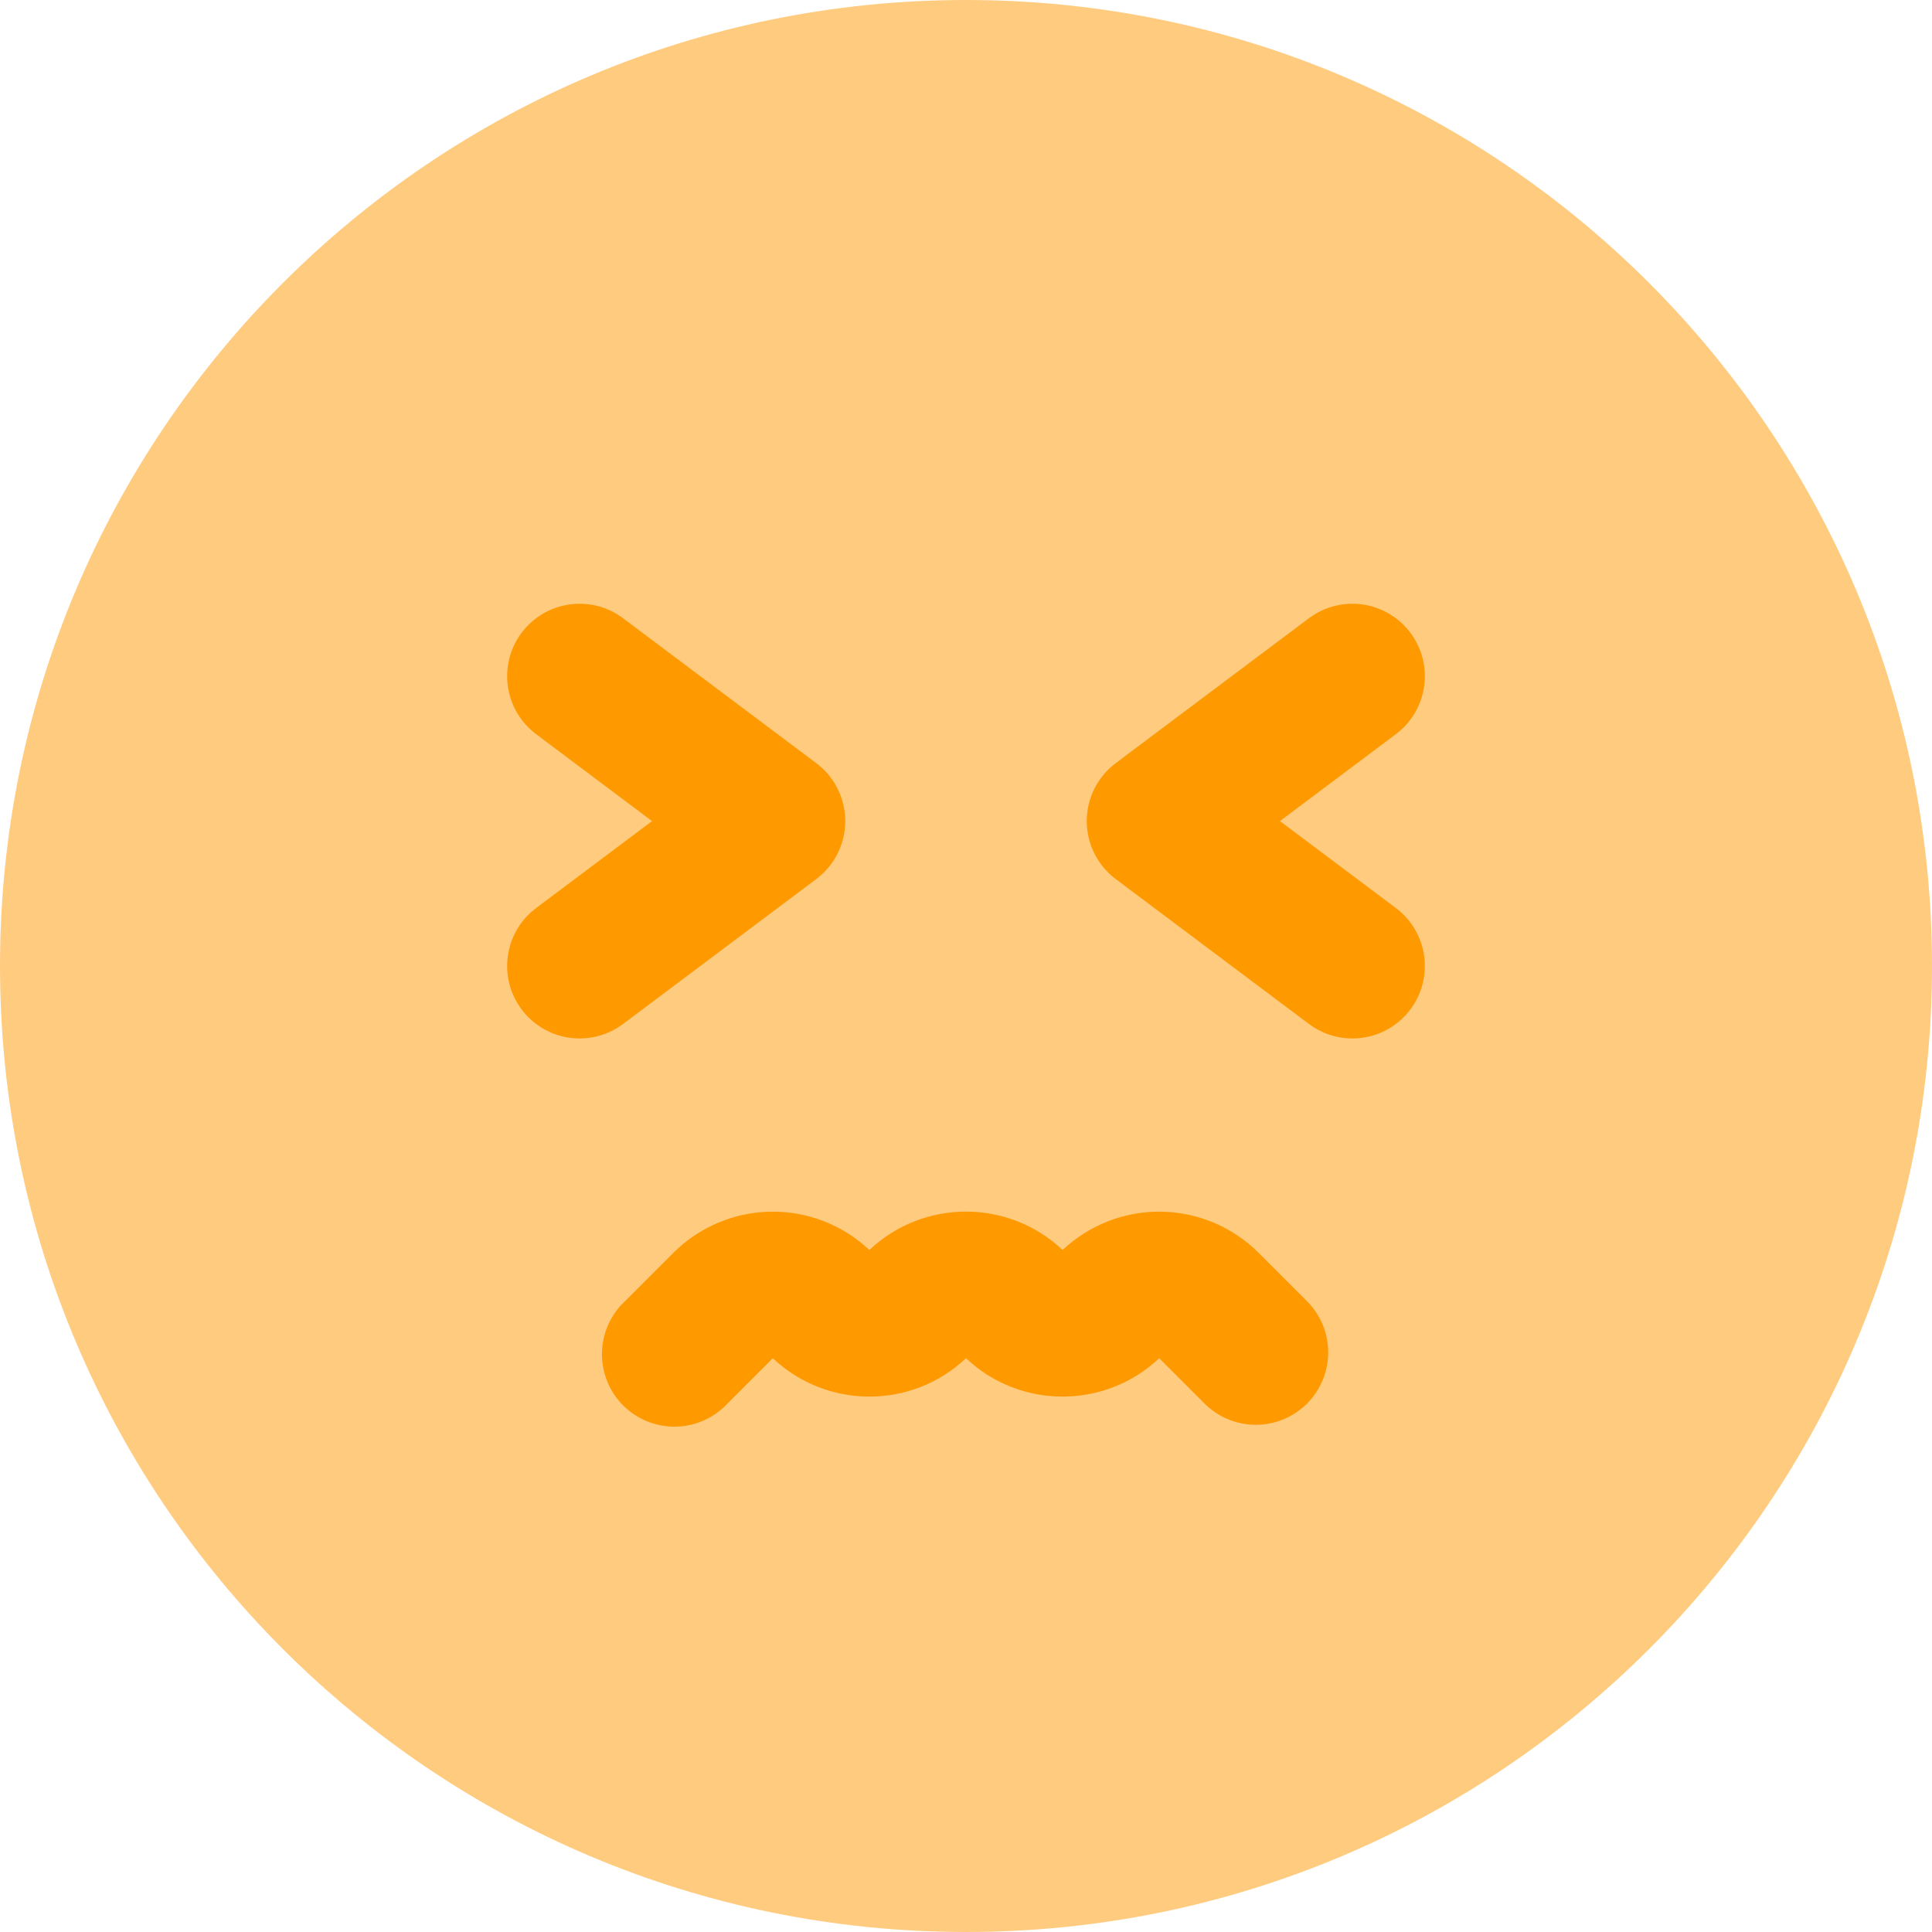 <svg width="100" height="100" viewBox="0 0 100 100" fill="none" xmlns="http://www.w3.org/2000/svg">
<path opacity="0.5" d="M50 100C77.615 100 100 77.615 100 50C100 22.385 77.615 0 50 0C22.385 0 0 22.385 0 50C0 77.615 22.385 100 50 100Z" fill="#FF9900"/>
<path d="M27.75 38C26.954 37.403 26.428 36.515 26.288 35.53C26.147 34.546 26.403 33.546 27 32.75C27.597 31.954 28.485 31.428 29.47 31.288C30.454 31.147 31.454 31.403 32.25 32L42.25 39.5C42.716 39.849 43.094 40.302 43.354 40.823C43.614 41.344 43.75 41.918 43.75 42.5C43.75 43.082 43.614 43.656 43.354 44.177C43.094 44.698 42.716 45.151 42.25 45.5L32.25 53C31.856 53.295 31.408 53.511 30.931 53.633C30.454 53.755 29.957 53.782 29.47 53.712C28.982 53.643 28.513 53.478 28.089 53.227C27.666 52.976 27.296 52.644 27 52.25C26.704 51.856 26.49 51.408 26.367 50.931C26.245 50.454 26.218 49.957 26.288 49.47C26.357 48.982 26.522 48.513 26.773 48.089C27.024 47.666 27.356 47.295 27.75 47L33.75 42.5L27.75 38ZM73 32.75C73.296 33.144 73.51 33.592 73.633 34.069C73.755 34.546 73.782 35.043 73.712 35.53C73.643 36.018 73.478 36.487 73.227 36.911C72.976 37.334 72.644 37.705 72.25 38L66.25 42.5L72.25 47C73.046 47.597 73.572 48.485 73.712 49.47C73.853 50.454 73.597 51.454 73 52.25C72.403 53.046 71.515 53.572 70.53 53.712C69.546 53.853 68.546 53.597 67.75 53L57.75 45.5C57.284 45.151 56.906 44.698 56.646 44.177C56.386 43.656 56.25 43.082 56.25 42.5C56.25 41.918 56.386 41.344 56.646 40.823C56.906 40.302 57.284 39.849 57.75 39.5L67.75 32C68.546 31.403 69.546 31.147 70.53 31.288C71.515 31.428 72.403 31.954 73 32.75ZM67.65 72.65C66.947 73.352 65.994 73.747 65 73.747C64.006 73.747 63.053 73.352 62.35 72.65L60 70.3C57.195 72.95 52.8 72.95 50 70.3C47.2 72.95 42.805 72.95 40 70.3L37.65 72.65C37.307 73.019 36.893 73.314 36.433 73.519C35.973 73.724 35.476 73.834 34.973 73.843C34.469 73.852 33.969 73.759 33.502 73.571C33.035 73.382 32.611 73.101 32.255 72.745C31.899 72.389 31.618 71.965 31.429 71.498C31.241 71.031 31.148 70.531 31.157 70.027C31.166 69.524 31.276 69.027 31.481 68.567C31.686 68.107 31.982 67.693 32.35 67.35L34.85 64.85C36.19 63.51 37.999 62.744 39.895 62.716C41.79 62.688 43.621 63.4 45 64.7C47.8 62.05 52.2 62.05 55 64.7C56.379 63.4 58.21 62.688 60.105 62.716C62.001 62.744 63.81 63.51 65.15 64.85L67.65 67.35C68.352 68.053 68.747 69.006 68.747 70C68.747 70.994 68.352 71.947 67.65 72.65Z" fill="#FF9900"/>
</svg>
